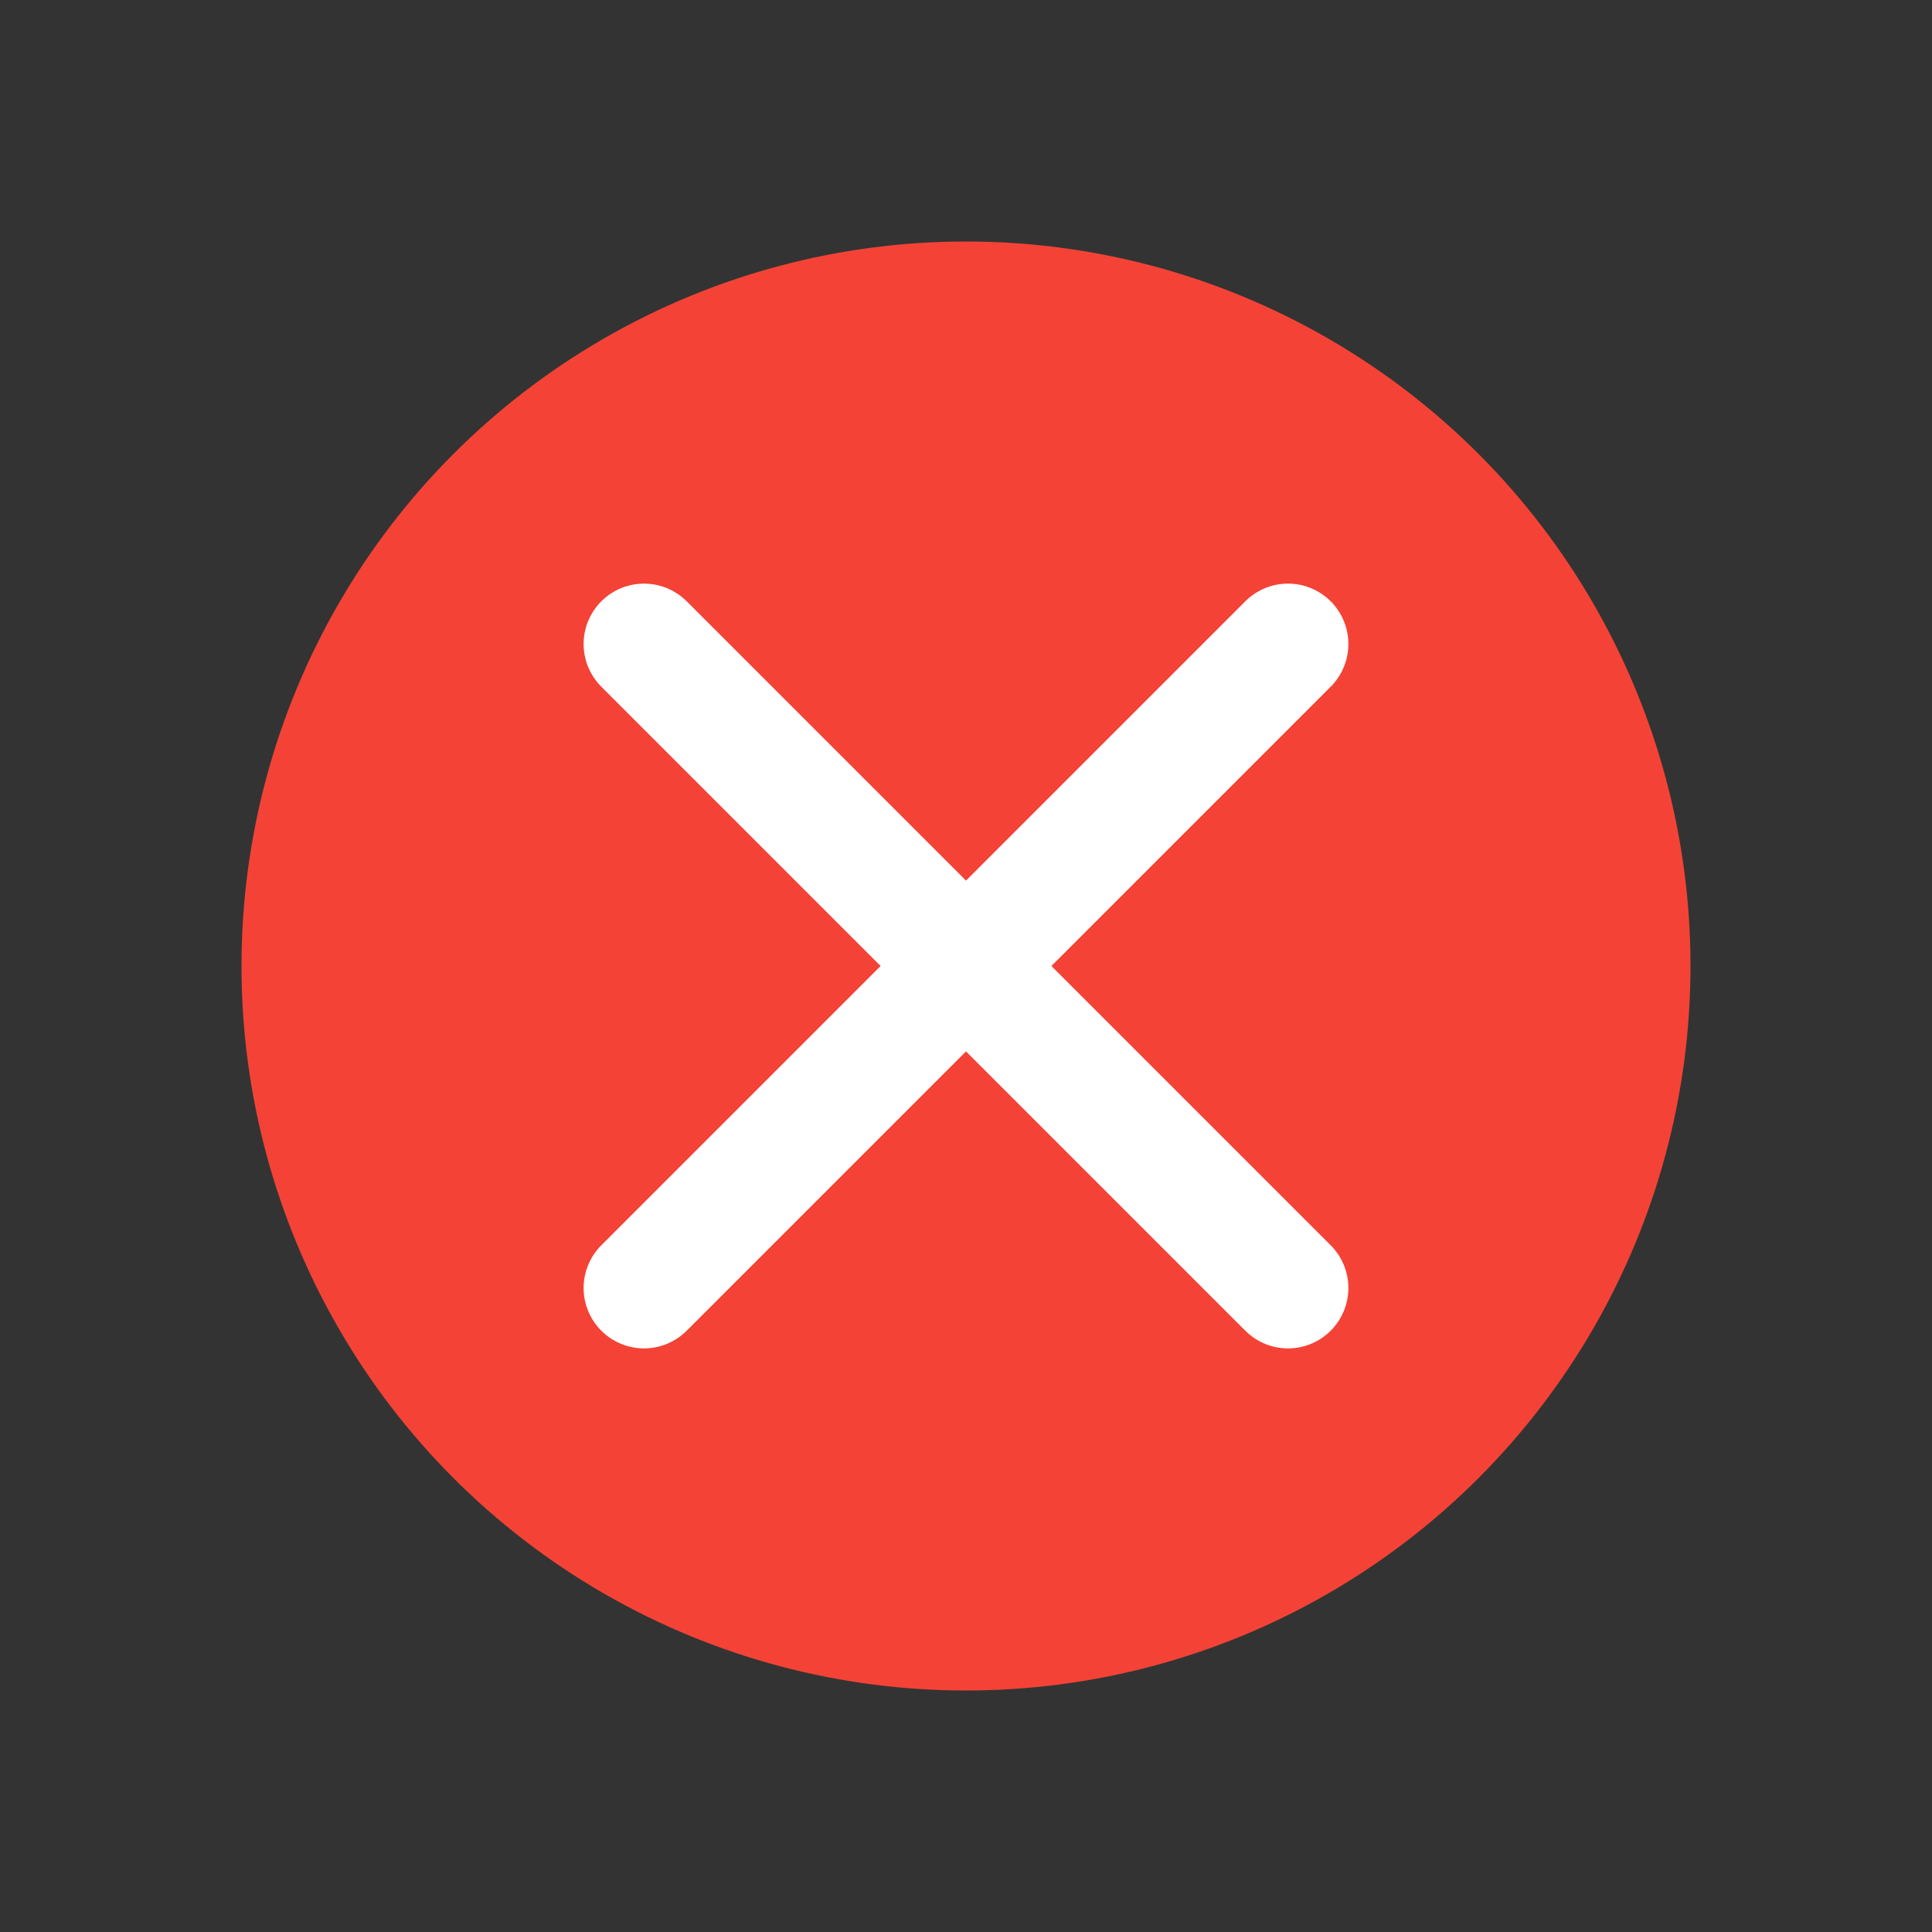 <svg width="24" height="24" viewBox="0 0 24 24" fill="none" xmlns="http://www.w3.org/2000/svg">
<rect x="0" y="0" width="24" height="24" fill="#333333" stroke="none"/>
<circle cx="12" cy="12" r="9" fill="#F44336"/>
<path d="M16 8L8 16M16 16L8 8L16 16Z" stroke="white" stroke-width="1.5" stroke-linecap="round" stroke-linejoin="round"/>
</svg>
